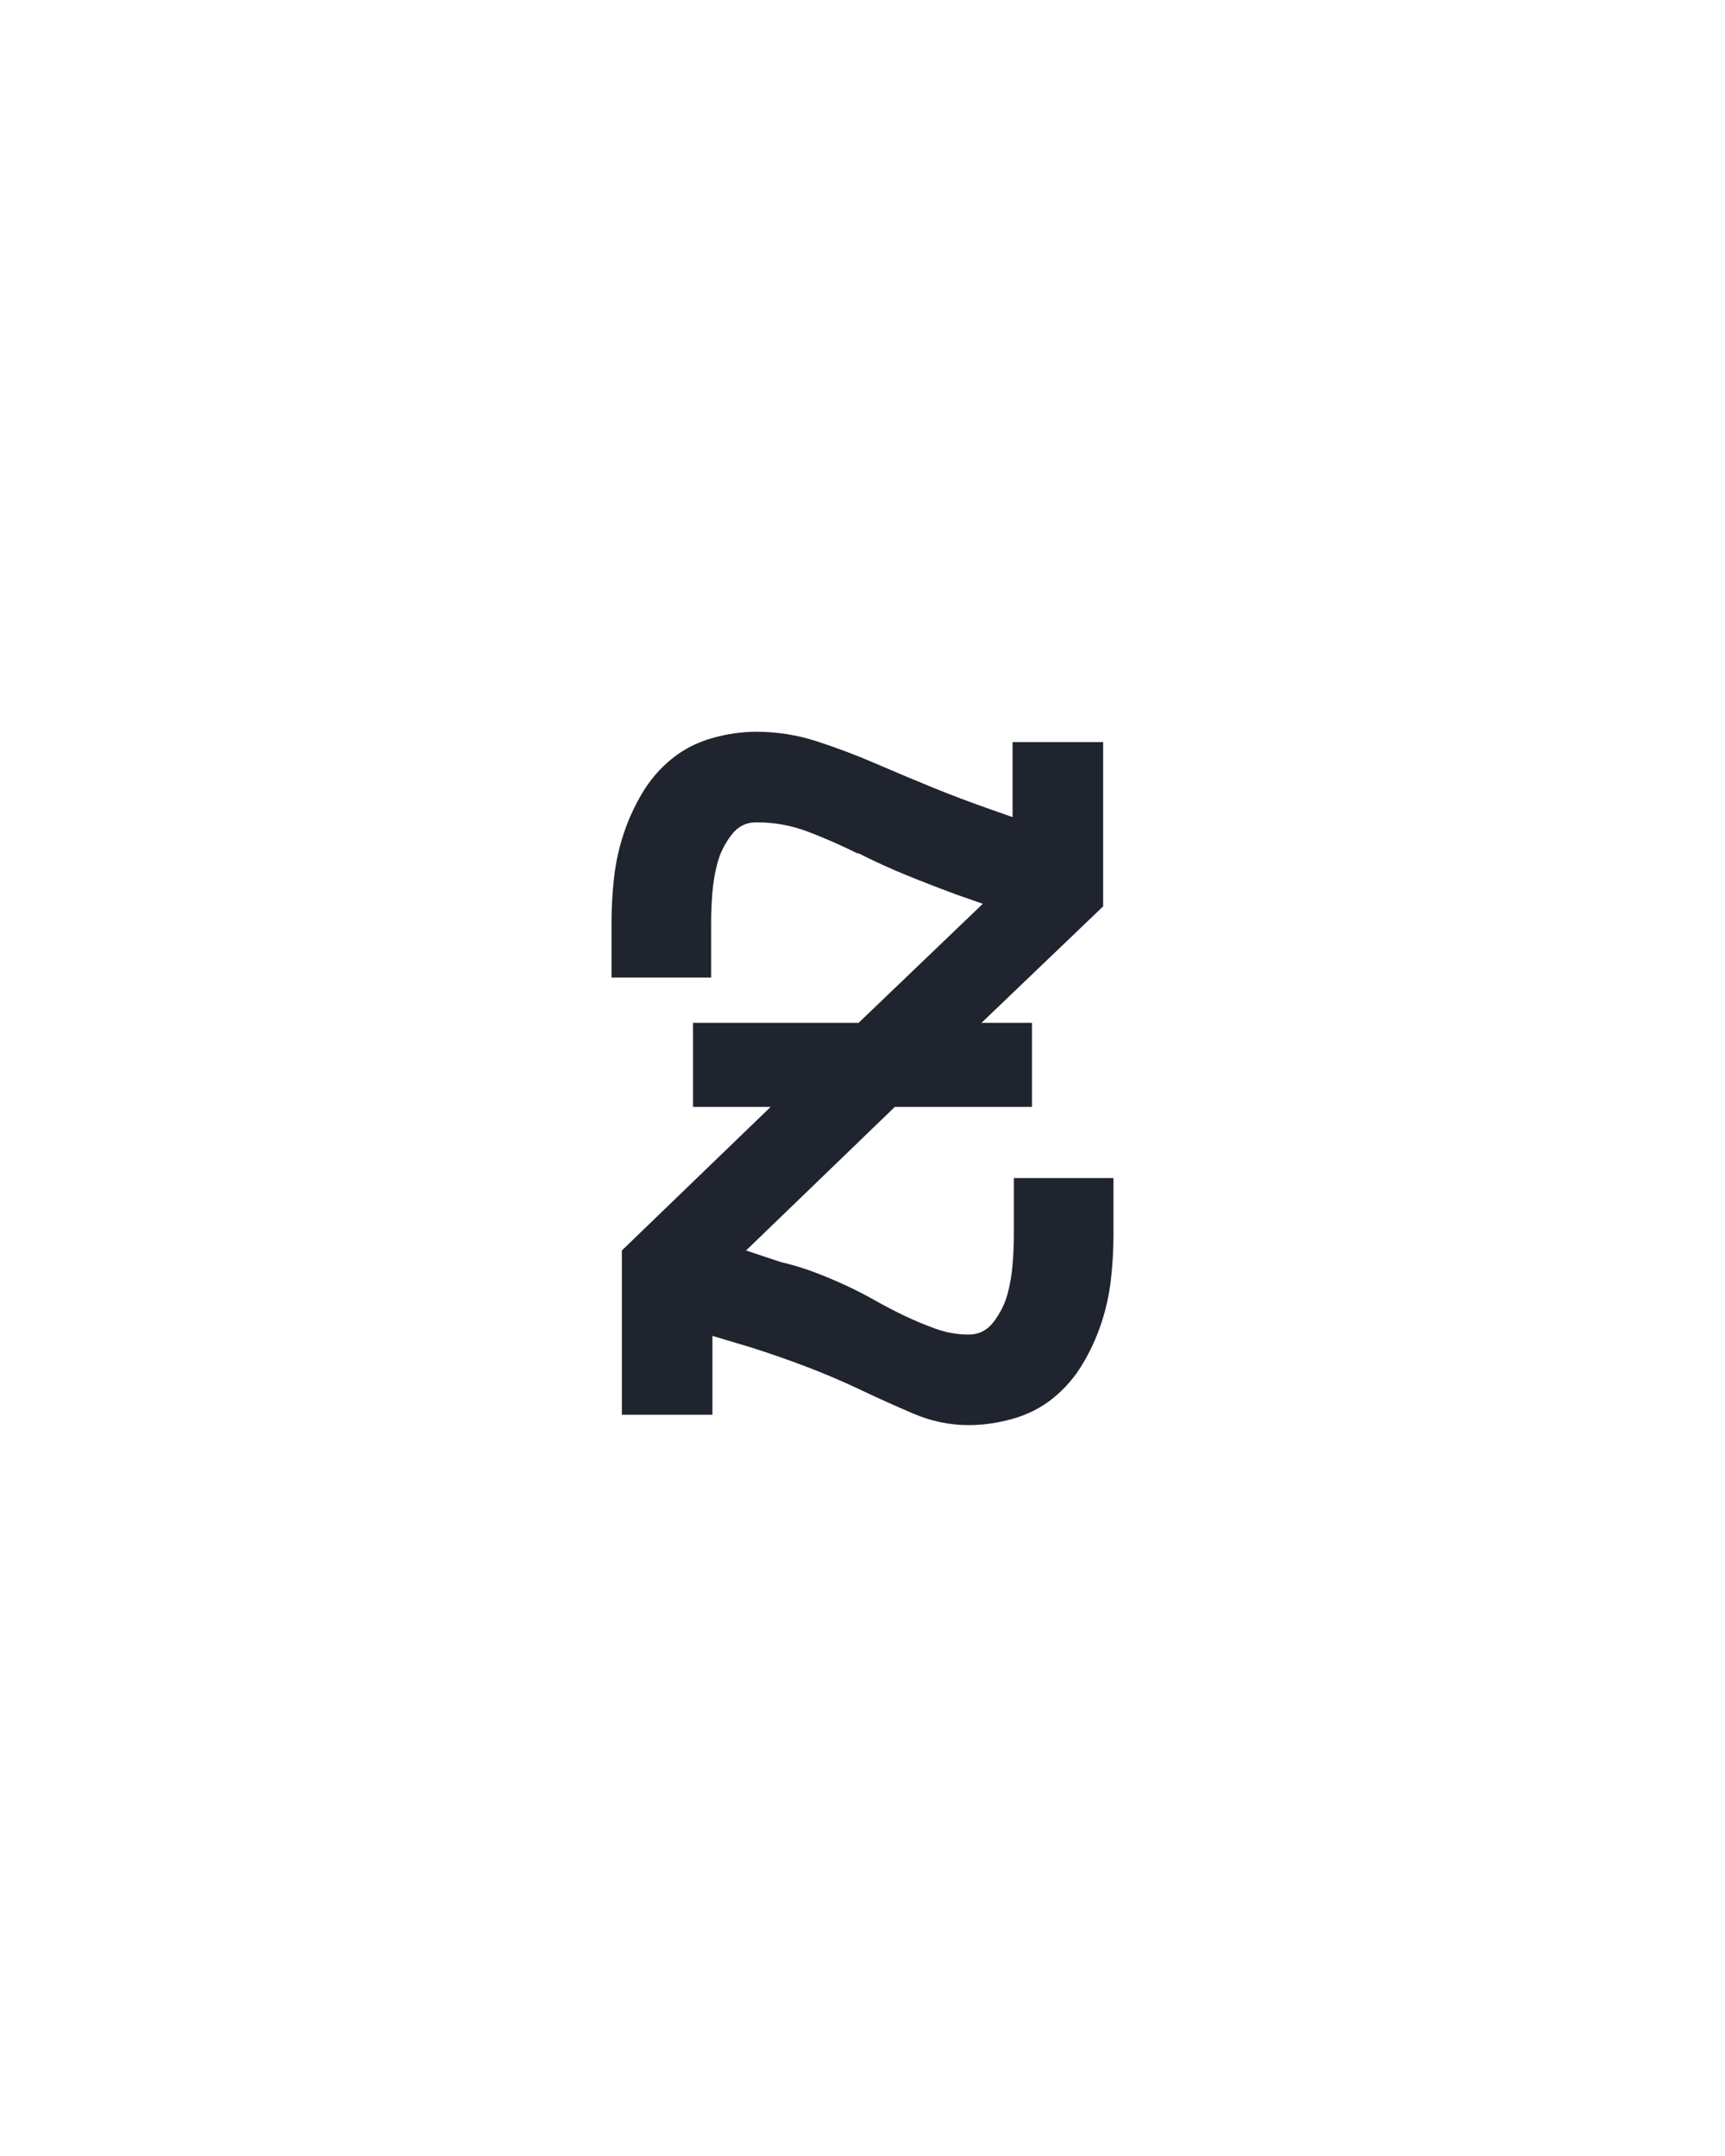 <?xml version="1.0" encoding="UTF-8" standalone="no"?>
<svg height="160" viewBox="0 0 128 160" width="128" xmlns="http://www.w3.org/2000/svg">
<defs>
<path d="M 332 8 Q 310 8 289 -1 Q 268 -10 248 -19.5 Q 228 -29 207 -37 Q 186 -45 164 -52 L 134 -61 L 134 0 L 64 0 L 64 -127 L 179 -238 L 119 -238 L 119 -303 L 247 -303 L 343 -395 L 323 -402 Q 304 -409 285.5 -416.5 Q 267 -424 249 -433 L 247 -434 L 246 -434 Q 228 -443 208.5 -450.5 Q 189 -458 168 -458 Q 156 -458 148.5 -448 Q 141 -438 138 -427 Q 135 -416 134 -404 Q 133 -392 133 -381 L 133 -338 L 56 -338 L 56 -381 Q 56 -398 58 -415.5 Q 60 -433 65.5 -449.5 Q 71 -466 80 -481 Q 89 -496 102.5 -507 Q 116 -518 133.5 -523 Q 151 -528 168 -528 Q 192 -528 215 -520.5 Q 238 -513 260 -503.5 Q 282 -494 304 -485 Q 326 -476 349 -468 L 366 -462 L 366 -520 L 436 -520 L 436 -393 L 342 -303 L 381 -303 L 381 -238 L 275 -238 L 160 -127 L 187 -118 Q 200 -115 212 -110.5 Q 224 -106 236 -100.5 Q 248 -95 259.5 -88.5 Q 271 -82 282.5 -76.5 Q 294 -71 306.5 -66.5 Q 319 -62 332 -62 Q 344 -62 351.5 -72 Q 359 -82 362 -93 Q 365 -104 366 -116 Q 367 -128 367 -139 L 367 -183 L 444 -183 L 444 -139 Q 444 -122 442 -104.5 Q 440 -87 434.5 -70.5 Q 429 -54 420 -39 Q 411 -24 397.5 -13 Q 384 -2 366.5 3 Q 349 8 332 8 Z " id="path1"/>
</defs>
<g>
<g data-source-text="z" fill="#20242e" transform="translate(40 104.992) rotate(0) scale(0.096)">
<use href="#path1" transform="translate(0 0)"/>
</g>
</g>
</svg>
